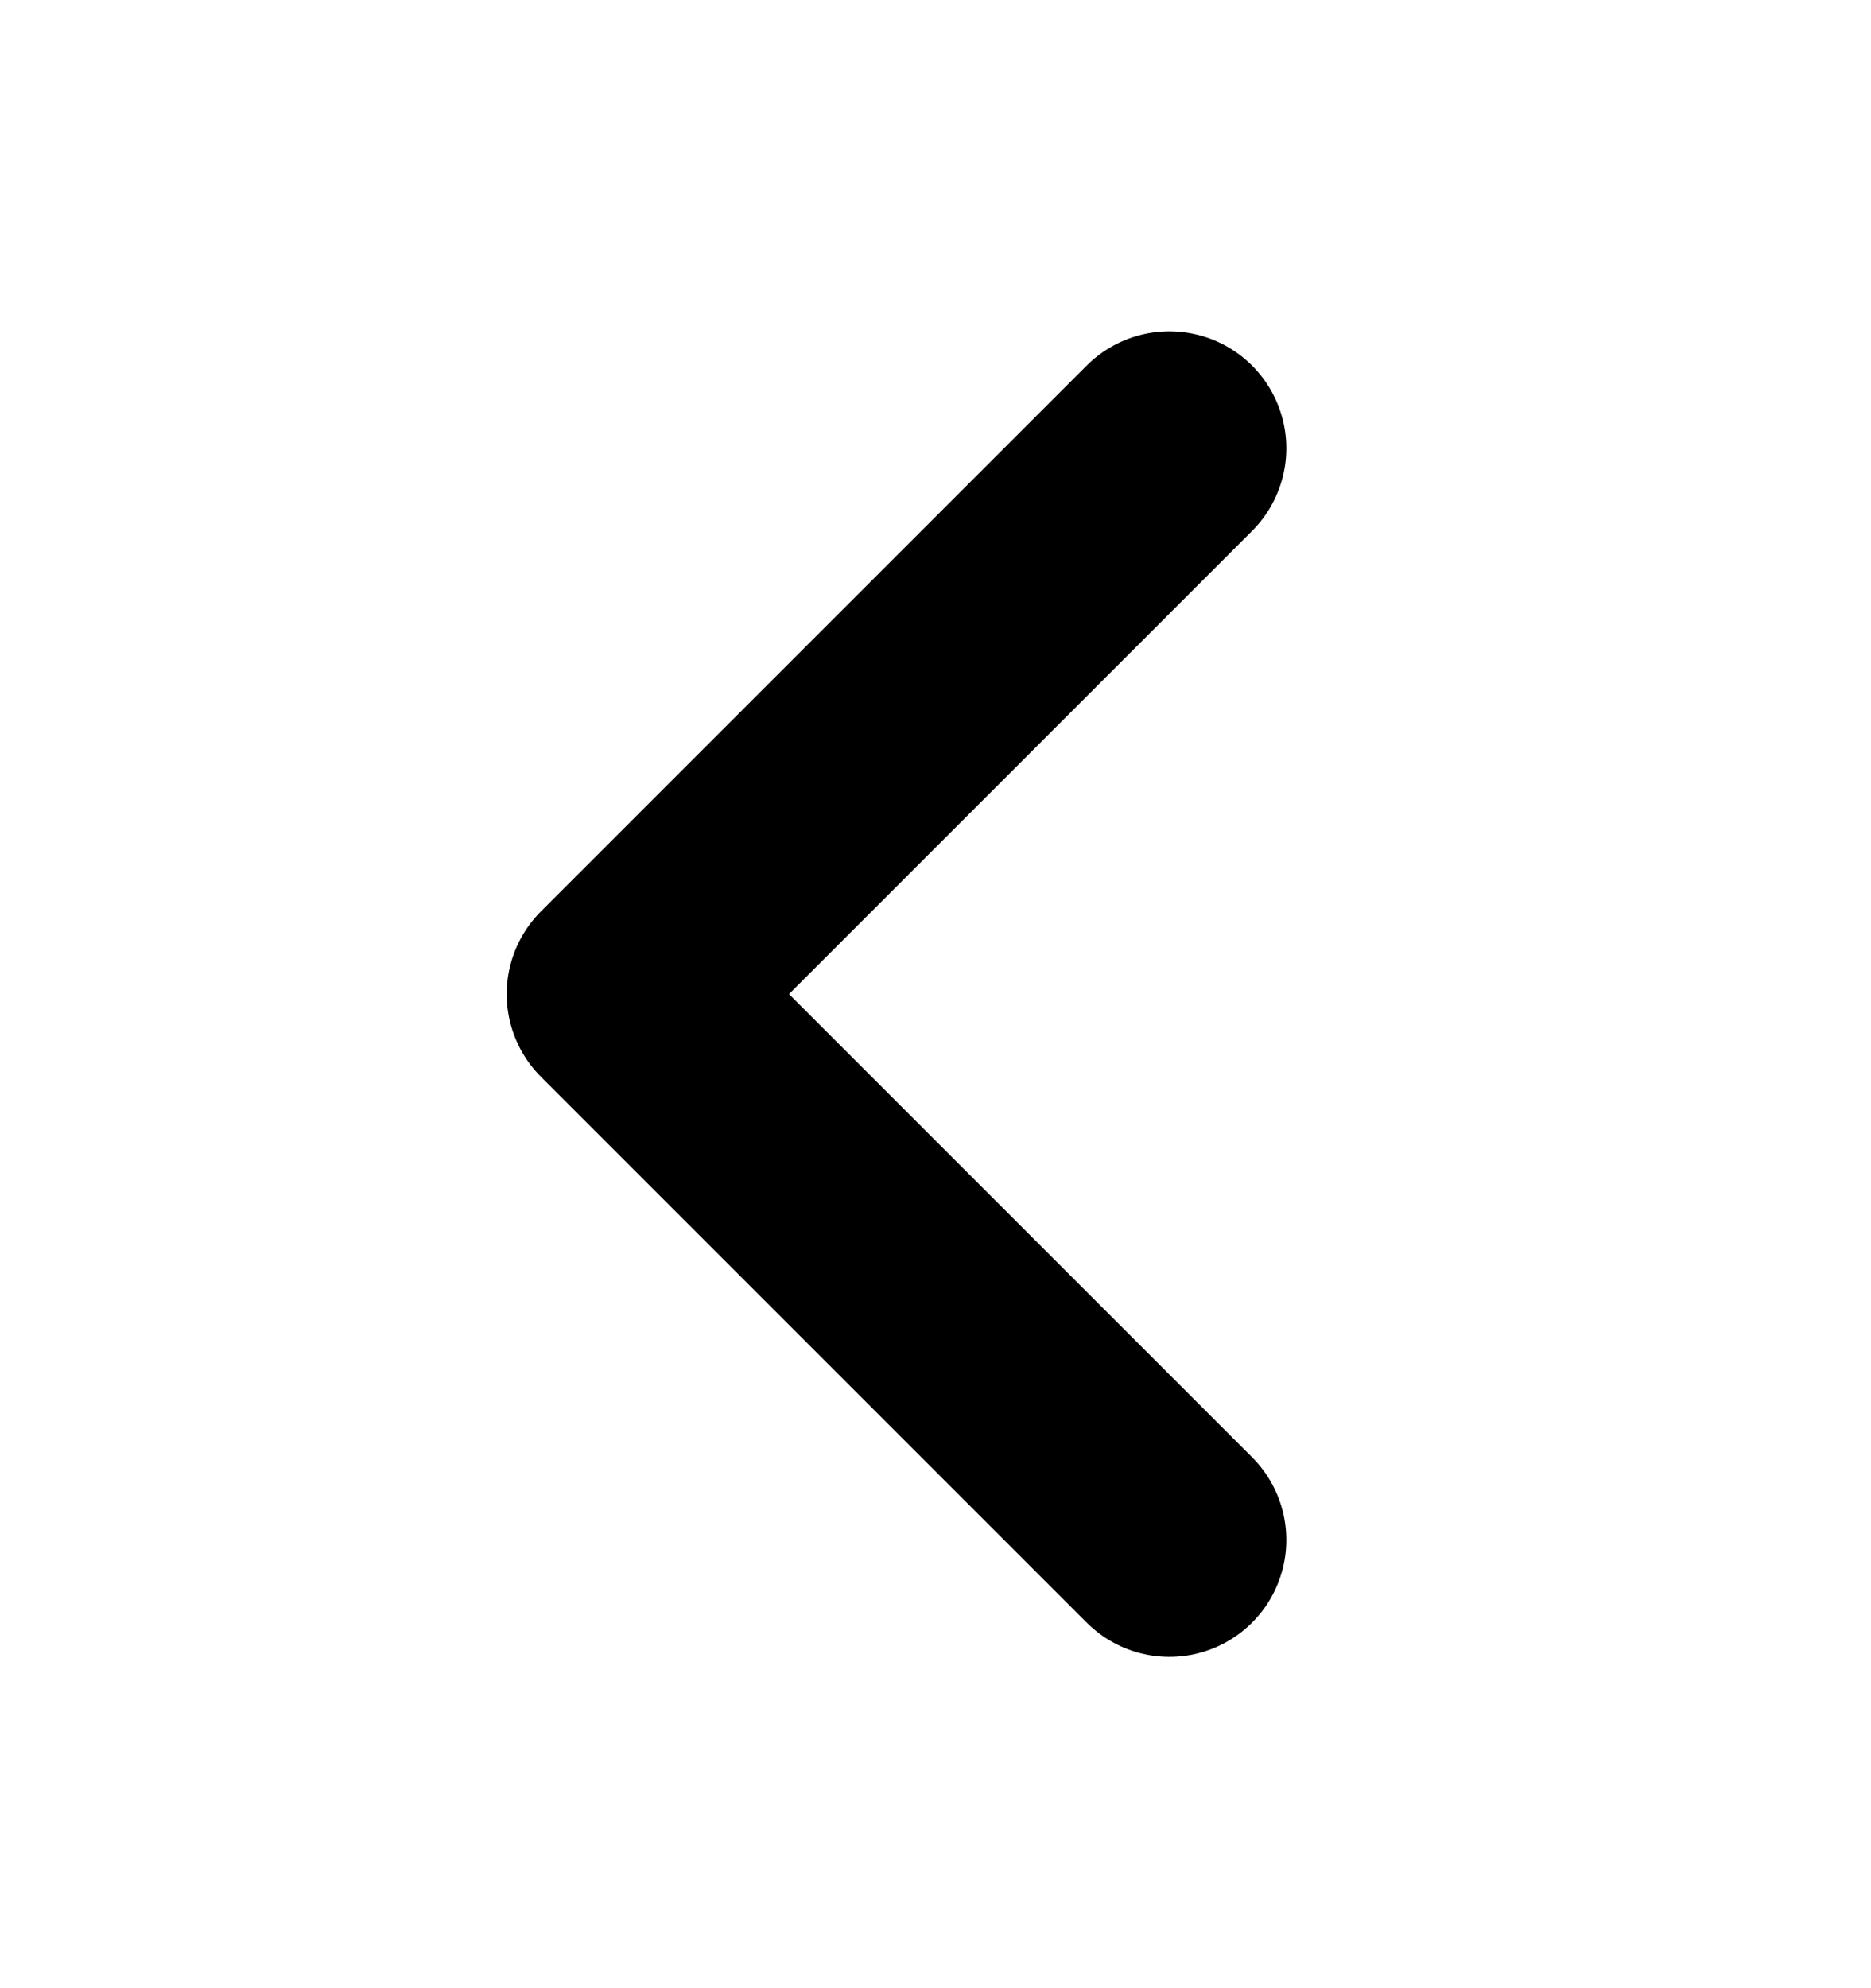 <svg xmlns="http://www.w3.org/2000/svg" width="16" height="17" viewBox="0 0 16 17" fill="none">
  <path d="M10 13.167L5.333 8.5L10 3.833" stroke="currentColor" stroke-width="2" stroke-linecap="round" stroke-linejoin="round"/>
</svg>
